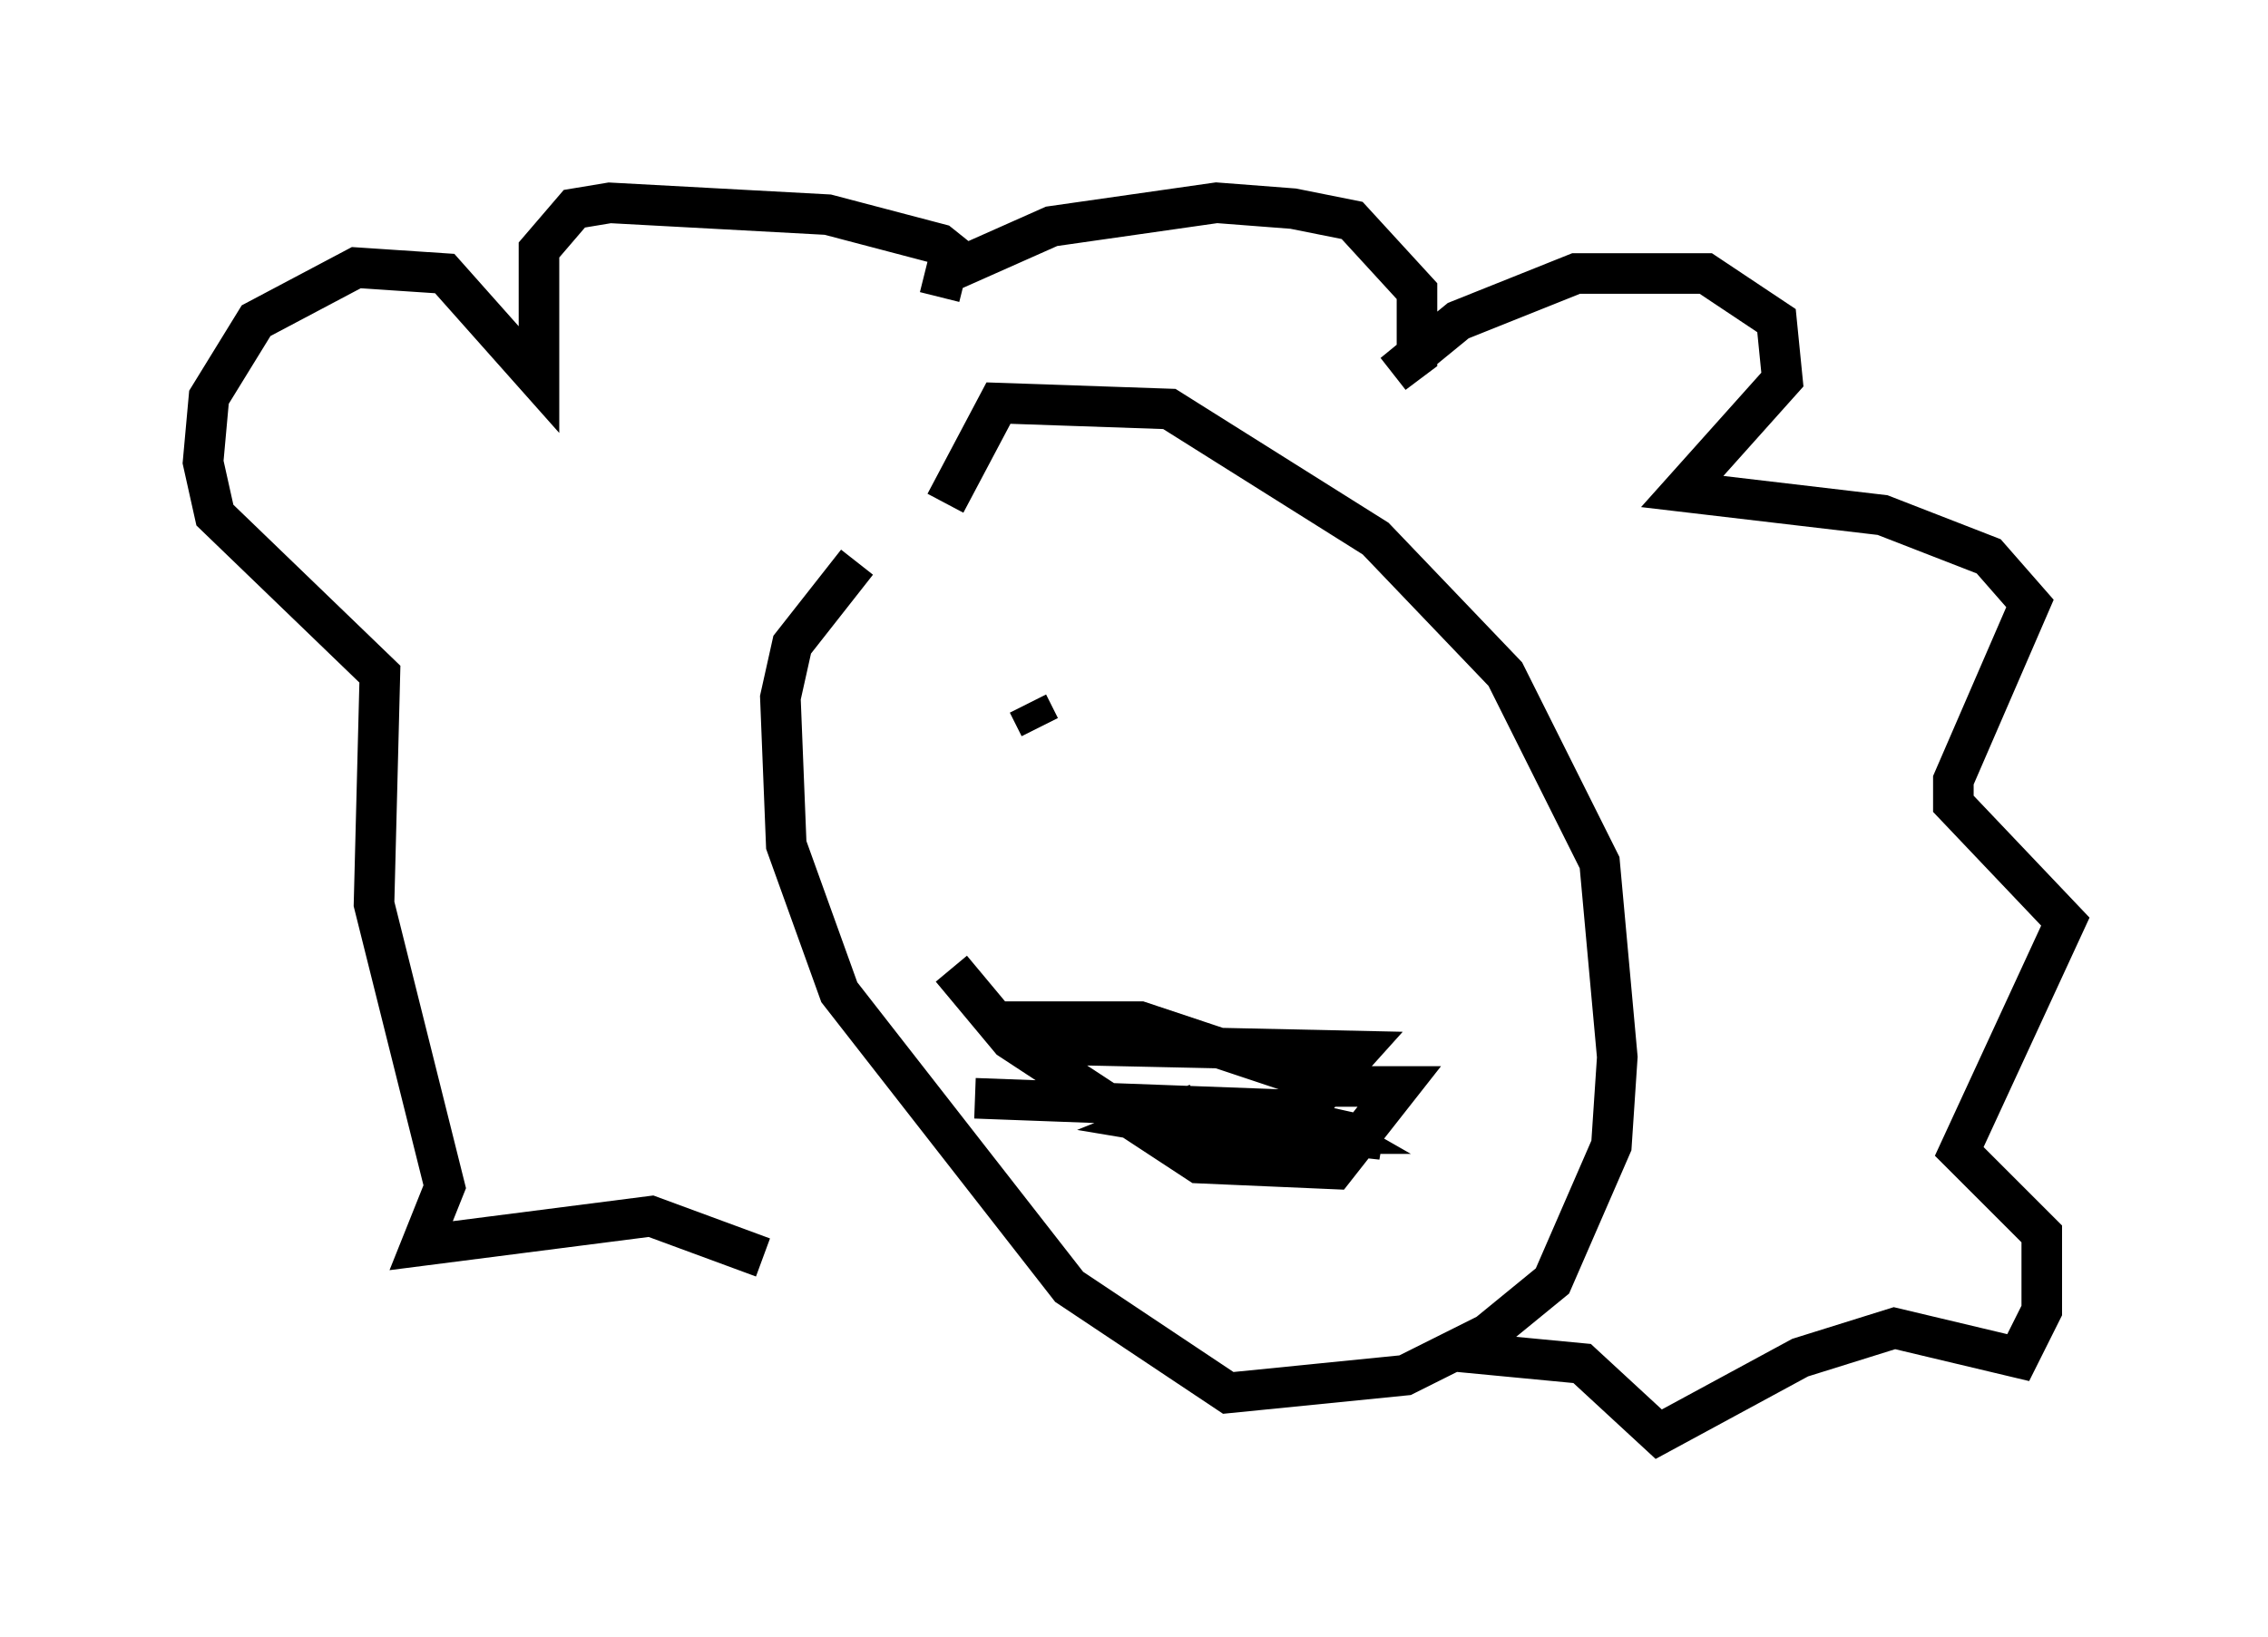 <?xml version="1.0" encoding="utf-8" ?>
<svg baseProfile="full" height="40.357" version="1.1" width="55.899" xmlns="http://www.w3.org/2000/svg" xmlns:ev="http://www.w3.org/2001/xml-events" xmlns:xlink="http://www.w3.org/1999/xlink"><defs /><rect fill="white" height="40.357" width="55.899" x="0" y="0" /><path d="M25.626, 10.81 m-4.503, 3.05 l-1.598, 2.034 -0.291, 1.307 l0.145, 3.631 1.307, 3.631 l5.665, 7.263 3.922, 2.615 l4.358, -0.436 2.034, -1.017 l1.598, -1.307 1.453, -3.341 l0.145, -2.179 -0.436, -4.793 l-2.324, -4.648 -3.196, -3.341 l-5.084, -3.196 -4.212, -0.145 l-1.307, 2.469 m2.034, 4.939 l0.291, 0.581 m5.955, 0.581 l0.0, 0.0 m-8.134, 5.374 l1.453, 1.743 4.648, 3.05 l3.341, 0.145 1.598, -2.034 l-1.598, 0.0 -4.793, -1.598 l-3.341, 0.0 2.034, 0.581 l6.682, 0.145 -1.307, 1.453 l0.581, 0.581 1.307, 0.145 l-1.307, -0.291 -3.196, 0.291 l-0.436, -0.726 -0.726, 0.291 l1.743, 0.291 2.76, 0.0 l-1.017, -0.581 -7.844, -0.291 m-0.872, -19.754 l0.145, -0.581 2.615, -1.162 l4.067, -0.581 1.888, 0.145 l1.453, 0.291 1.598, 1.743 l0.0, 1.598 -0.581, 0.436 l1.598, -1.307 2.905, -1.162 l3.196, 0.0 1.743, 1.162 l0.145, 1.453 -2.469, 2.76 l4.939, 0.581 2.615, 1.017 l1.017, 1.162 -1.888, 4.358 l0.0, 0.581 2.76, 2.905 l-2.615, 5.665 2.034, 2.034 l0.0, 1.888 -0.581, 1.162 l-3.05, -0.726 -2.324, 0.726 l-3.486, 1.888 -1.888, -1.743 l-3.05, -0.291 m-12.056, -26.726 l-0.726, -0.581 -2.76, -0.726 l-5.374, -0.291 -0.872, 0.145 l-0.872, 1.017 0.0, 3.196 l-2.324, -2.615 -2.179, -0.145 l-2.469, 1.307 -1.162, 1.888 l-0.145, 1.598 0.291, 1.307 l4.067, 3.922 -0.145, 5.665 l1.743, 6.972 -0.581, 1.453 l5.665, -0.726 2.76, 1.017 " fill="none" stroke="black" stroke-width="1" /></svg>
